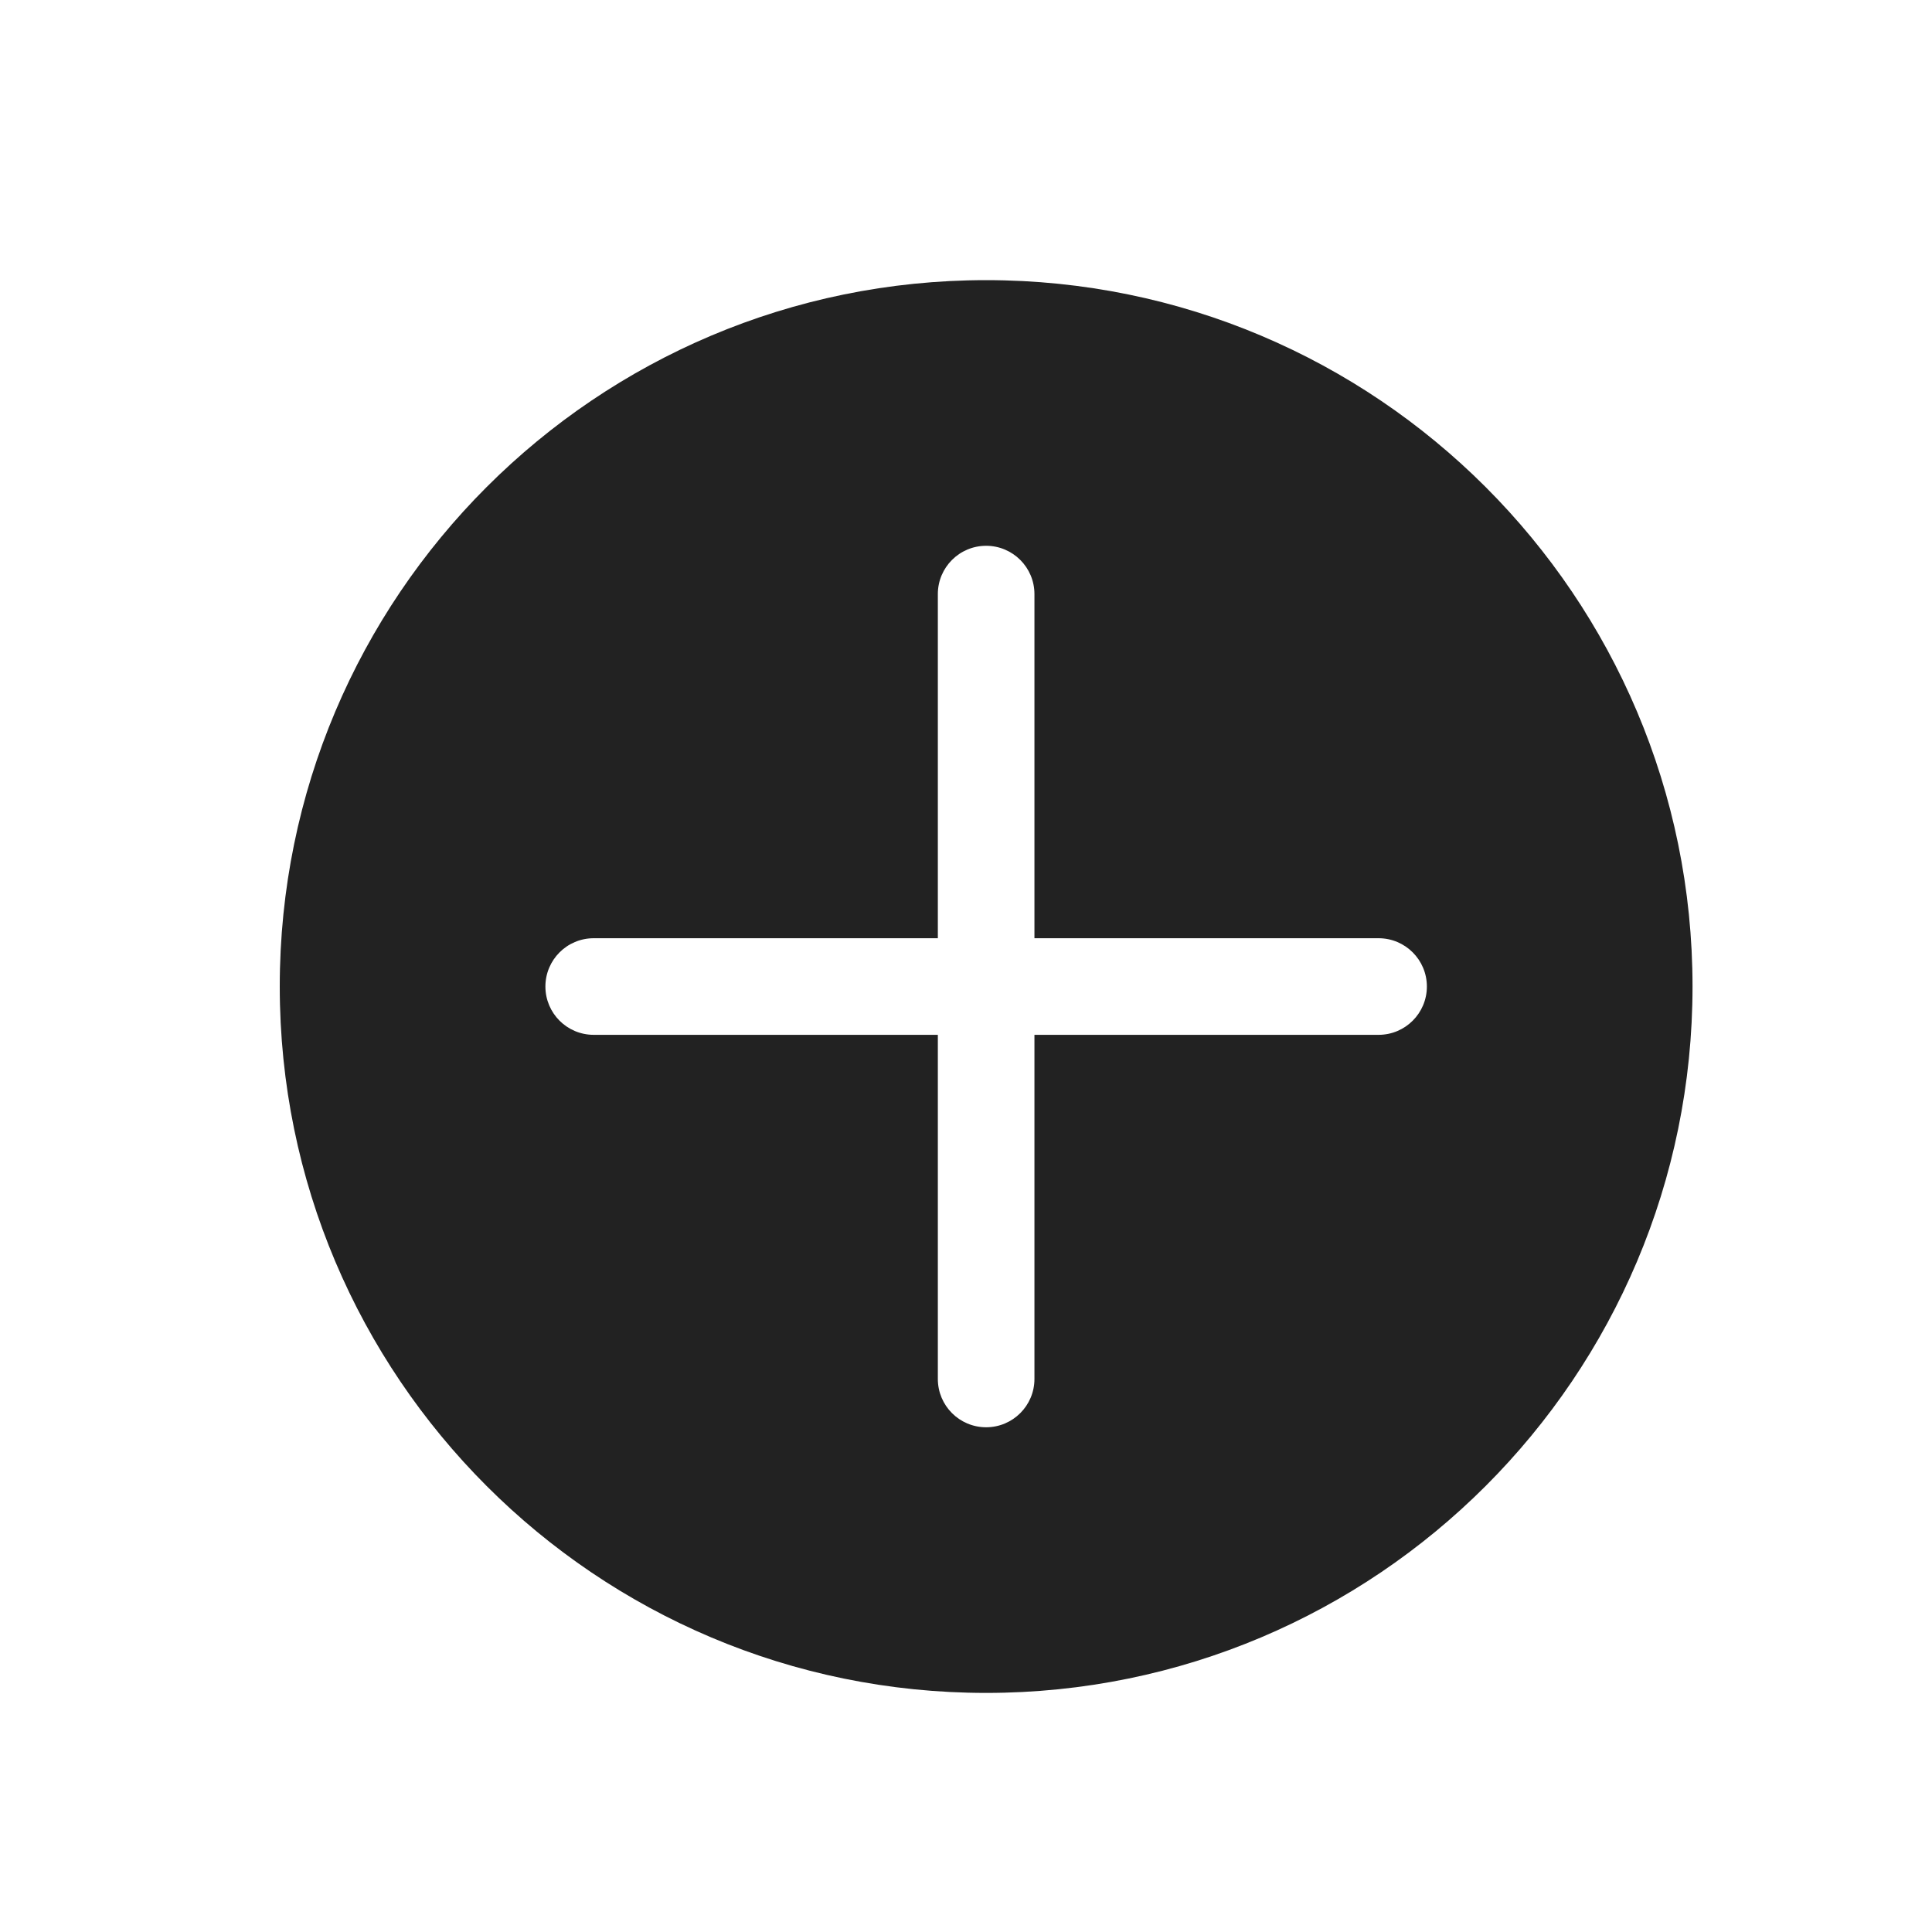 <svg width="40" height="40" viewBox="0 0 40 40" fill="none" xmlns="http://www.w3.org/2000/svg">
<path fill-rule="evenodd" clip-rule="evenodd" d="M35.042 20.425C35.042 28.502 28.494 35.05 20.417 35.05C12.339 35.05 5.792 28.502 5.792 20.425C5.792 12.348 12.339 5.8 20.417 5.8C28.494 5.8 35.042 12.348 35.042 20.425ZM20.417 29.55C19.864 29.55 19.417 29.102 19.417 28.55V21.425H12.292C11.739 21.425 11.292 20.977 11.292 20.425C11.292 19.873 11.739 19.425 12.292 19.425H19.417V12.3C19.417 11.748 19.864 11.3 20.417 11.3C20.969 11.3 21.417 11.748 21.417 12.3V19.425H28.542C29.094 19.425 29.542 19.873 29.542 20.425C29.542 20.977 29.094 21.425 28.542 21.425H21.417V28.55C21.417 29.102 20.969 29.55 20.417 29.55Z" fill="#222222"/>
</svg>
